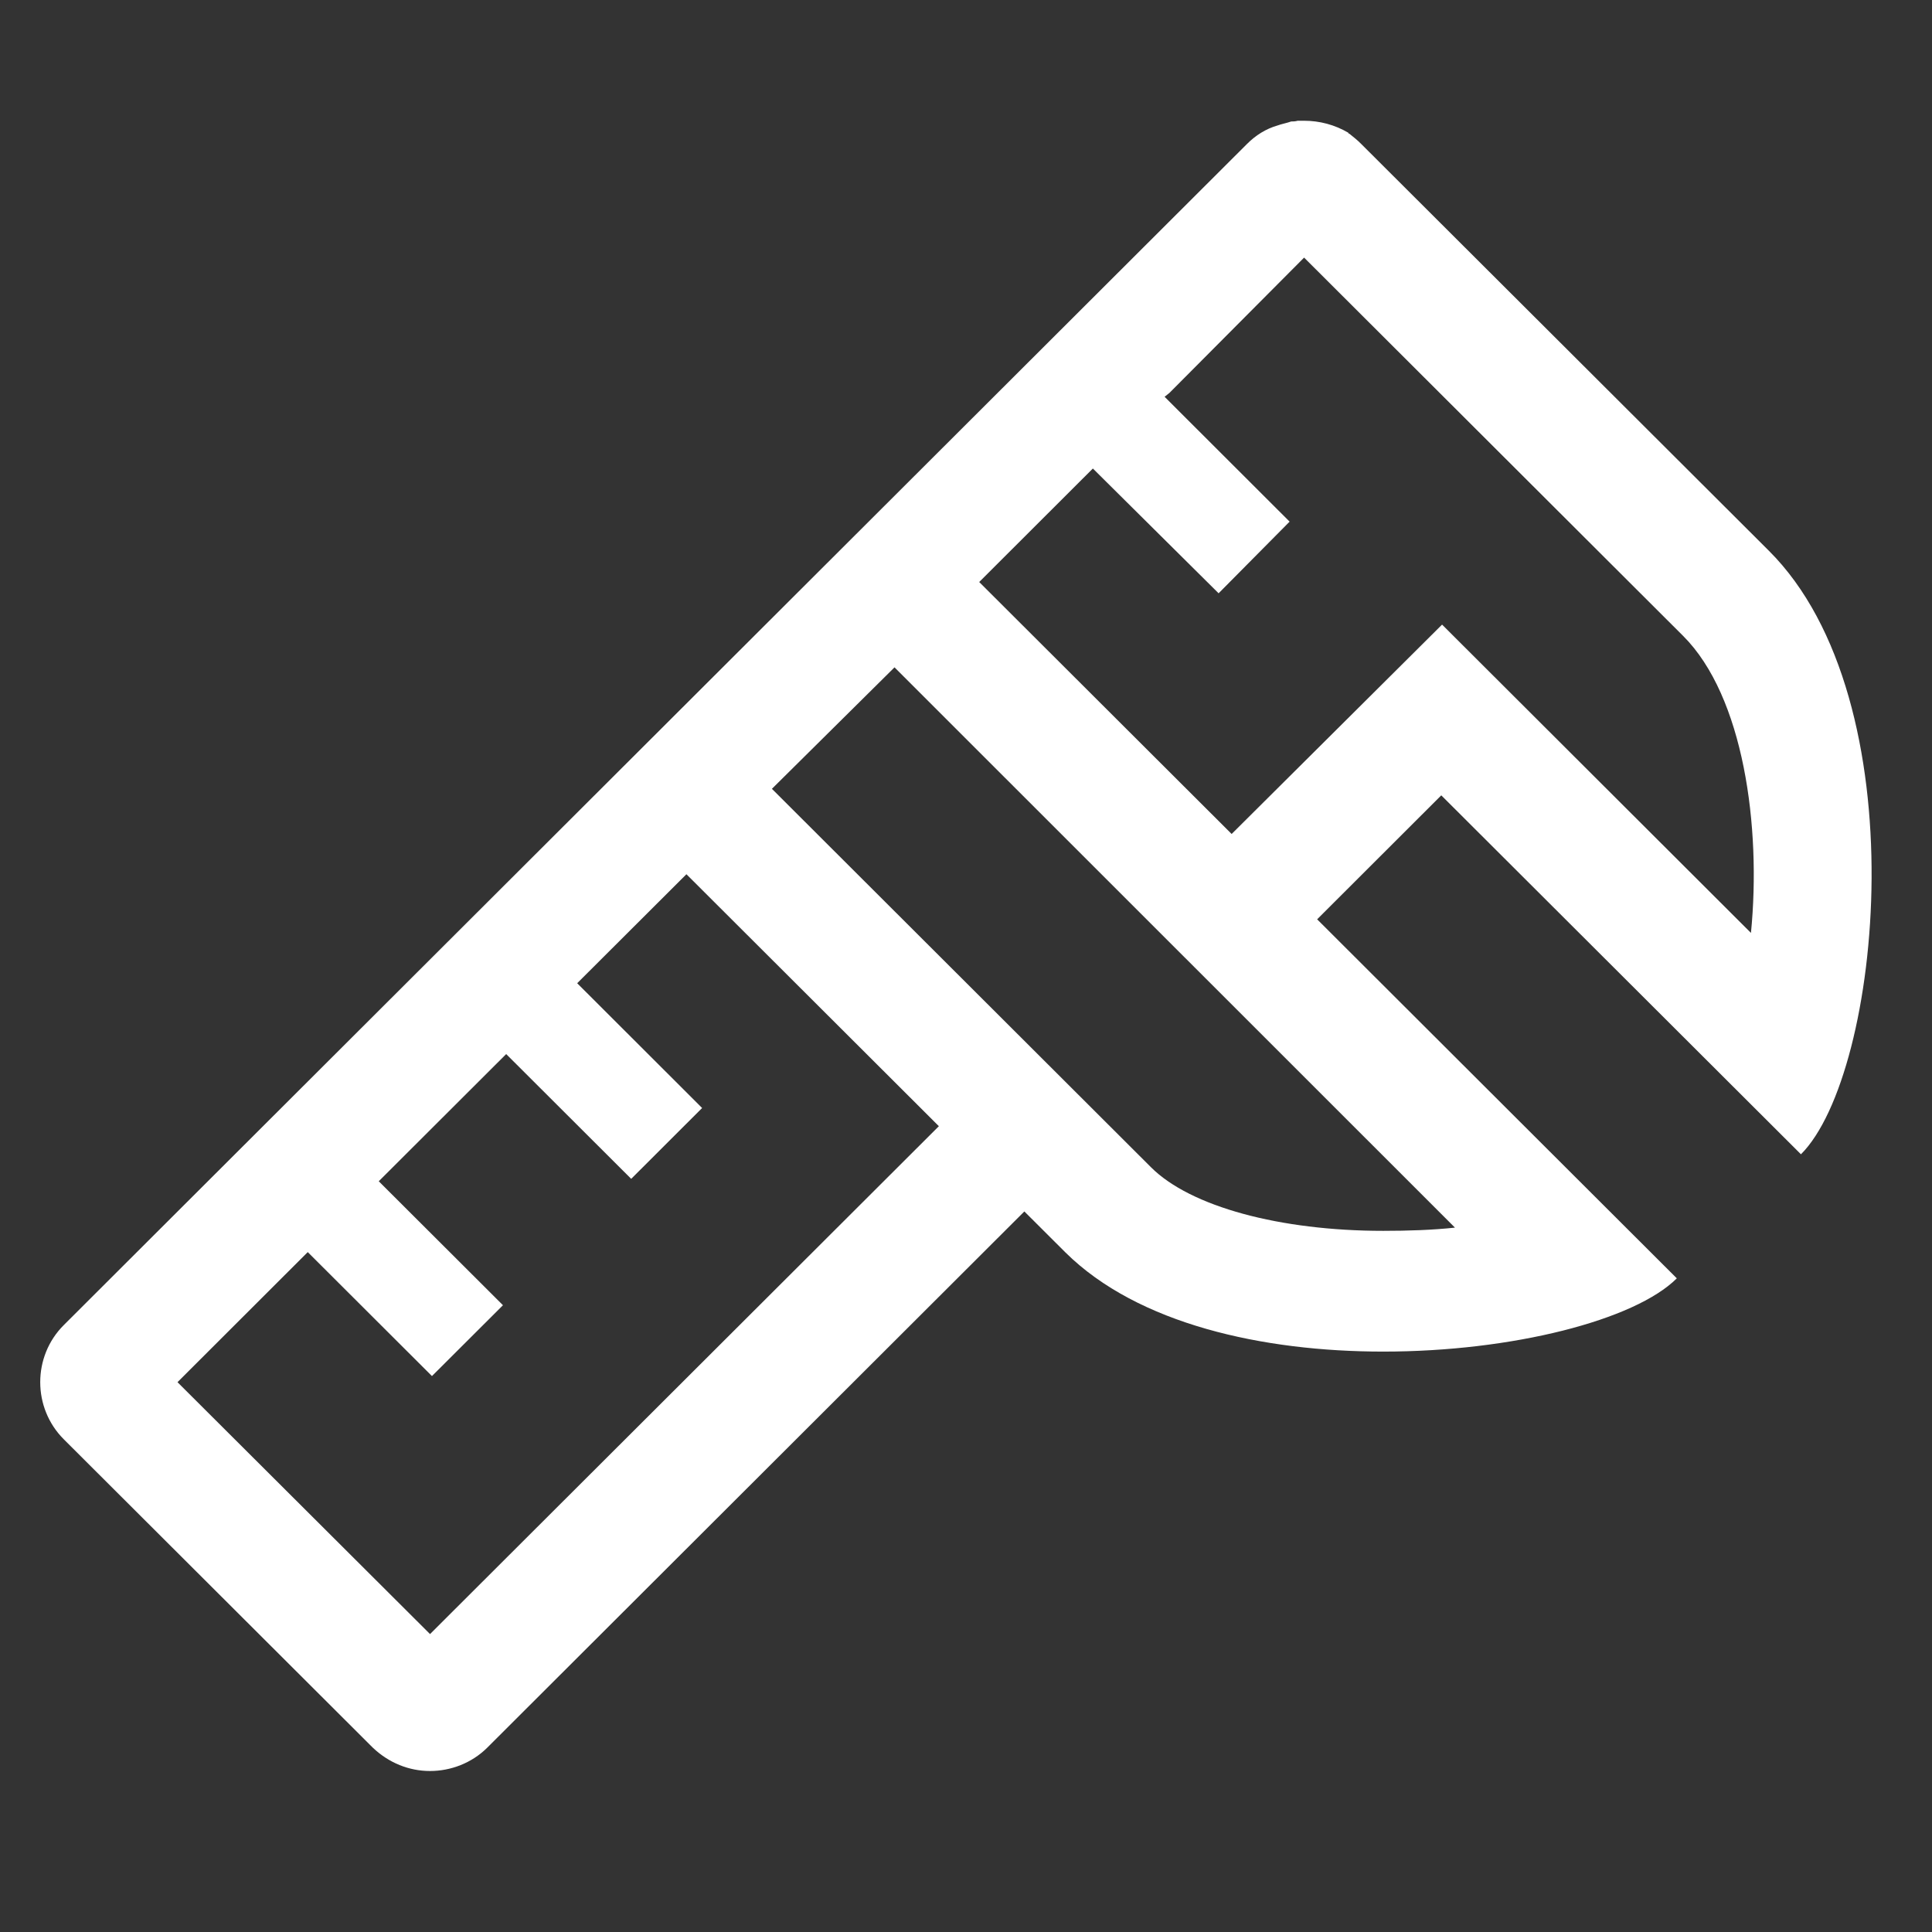 <?xml version="1.0" encoding="iso-8859-1"?>
<!DOCTYPE svg PUBLIC "-//W3C//DTD SVG 1.1//EN" "http://www.w3.org/Graphics/SVG/1.1/DTD/svg11.dtd">
<svg xmlns="http://www.w3.org/2000/svg" xmlns:xlink= "http://www.w3.org/1999/xlink" height="24" width="24" viewBox="0 0 24 24" aria-hidden="true" className="inline-block align-middle text-white">
	<rect x="0" y="0" width="24" height="24" fill="#333333" stroke="none"/>
	<path d="M15.3,10.36 L12.164,7.23 L13.576,5.82 L15.138,7.37 L16.02,6.48 L14.467,4.929 L14.528,4.88 L16.2,3.2 L20.909,7.9 C21.66,8.65 21.881,10.269 21.751,11.589 L17.914,7.759 L15.3,10.36 Z M18.074,15.25 C17.794,15.28 17.493,15.29 17.183,15.29 C15.901,15.29 14.788,14.99 14.298,14.5 L9.589,9.799 L11.112,8.29 L18.074,15.25 Z M5.342,20.299 L2.205,17.17 L3.823,15.554 L5.366,17.094 L6.248,16.214 L4.705,14.674 L6.288,13.094 L7.841,14.644 L8.722,13.764 L7.17,12.214 L8.527,10.86 L11.663,13.99 L5.342,20.299 Z M22.372,14.339 C23.374,13.339 23.844,8.7 21.971,6.839 L16.911,1.79 C16.862,1.74 16.811,1.7 16.761,1.66 C16.751,1.66 16.751,1.66 16.751,1.65 C16.581,1.549 16.39,1.5 16.2,1.5 L16.12,1.5 C16.09,1.509 16.06,1.509 16.04,1.509 C15.98,1.53 15.92,1.54 15.869,1.559 C15.729,1.599 15.599,1.679 15.489,1.79 L0.793,16.46 C0.402,16.849 0.402,17.49 0.793,17.88 L4.631,21.71 C4.831,21.9 5.081,22 5.342,22 C5.602,22 5.862,21.9 6.053,21.71 L12.725,15.049 L13.236,15.559 C14.137,16.45 15.69,16.79 17.183,16.79 C18.786,16.79 20.309,16.4 20.83,15.88 L16.362,11.42 L17.904,9.88 L22.372,14.339 Z" fill="white"></path>
</svg>